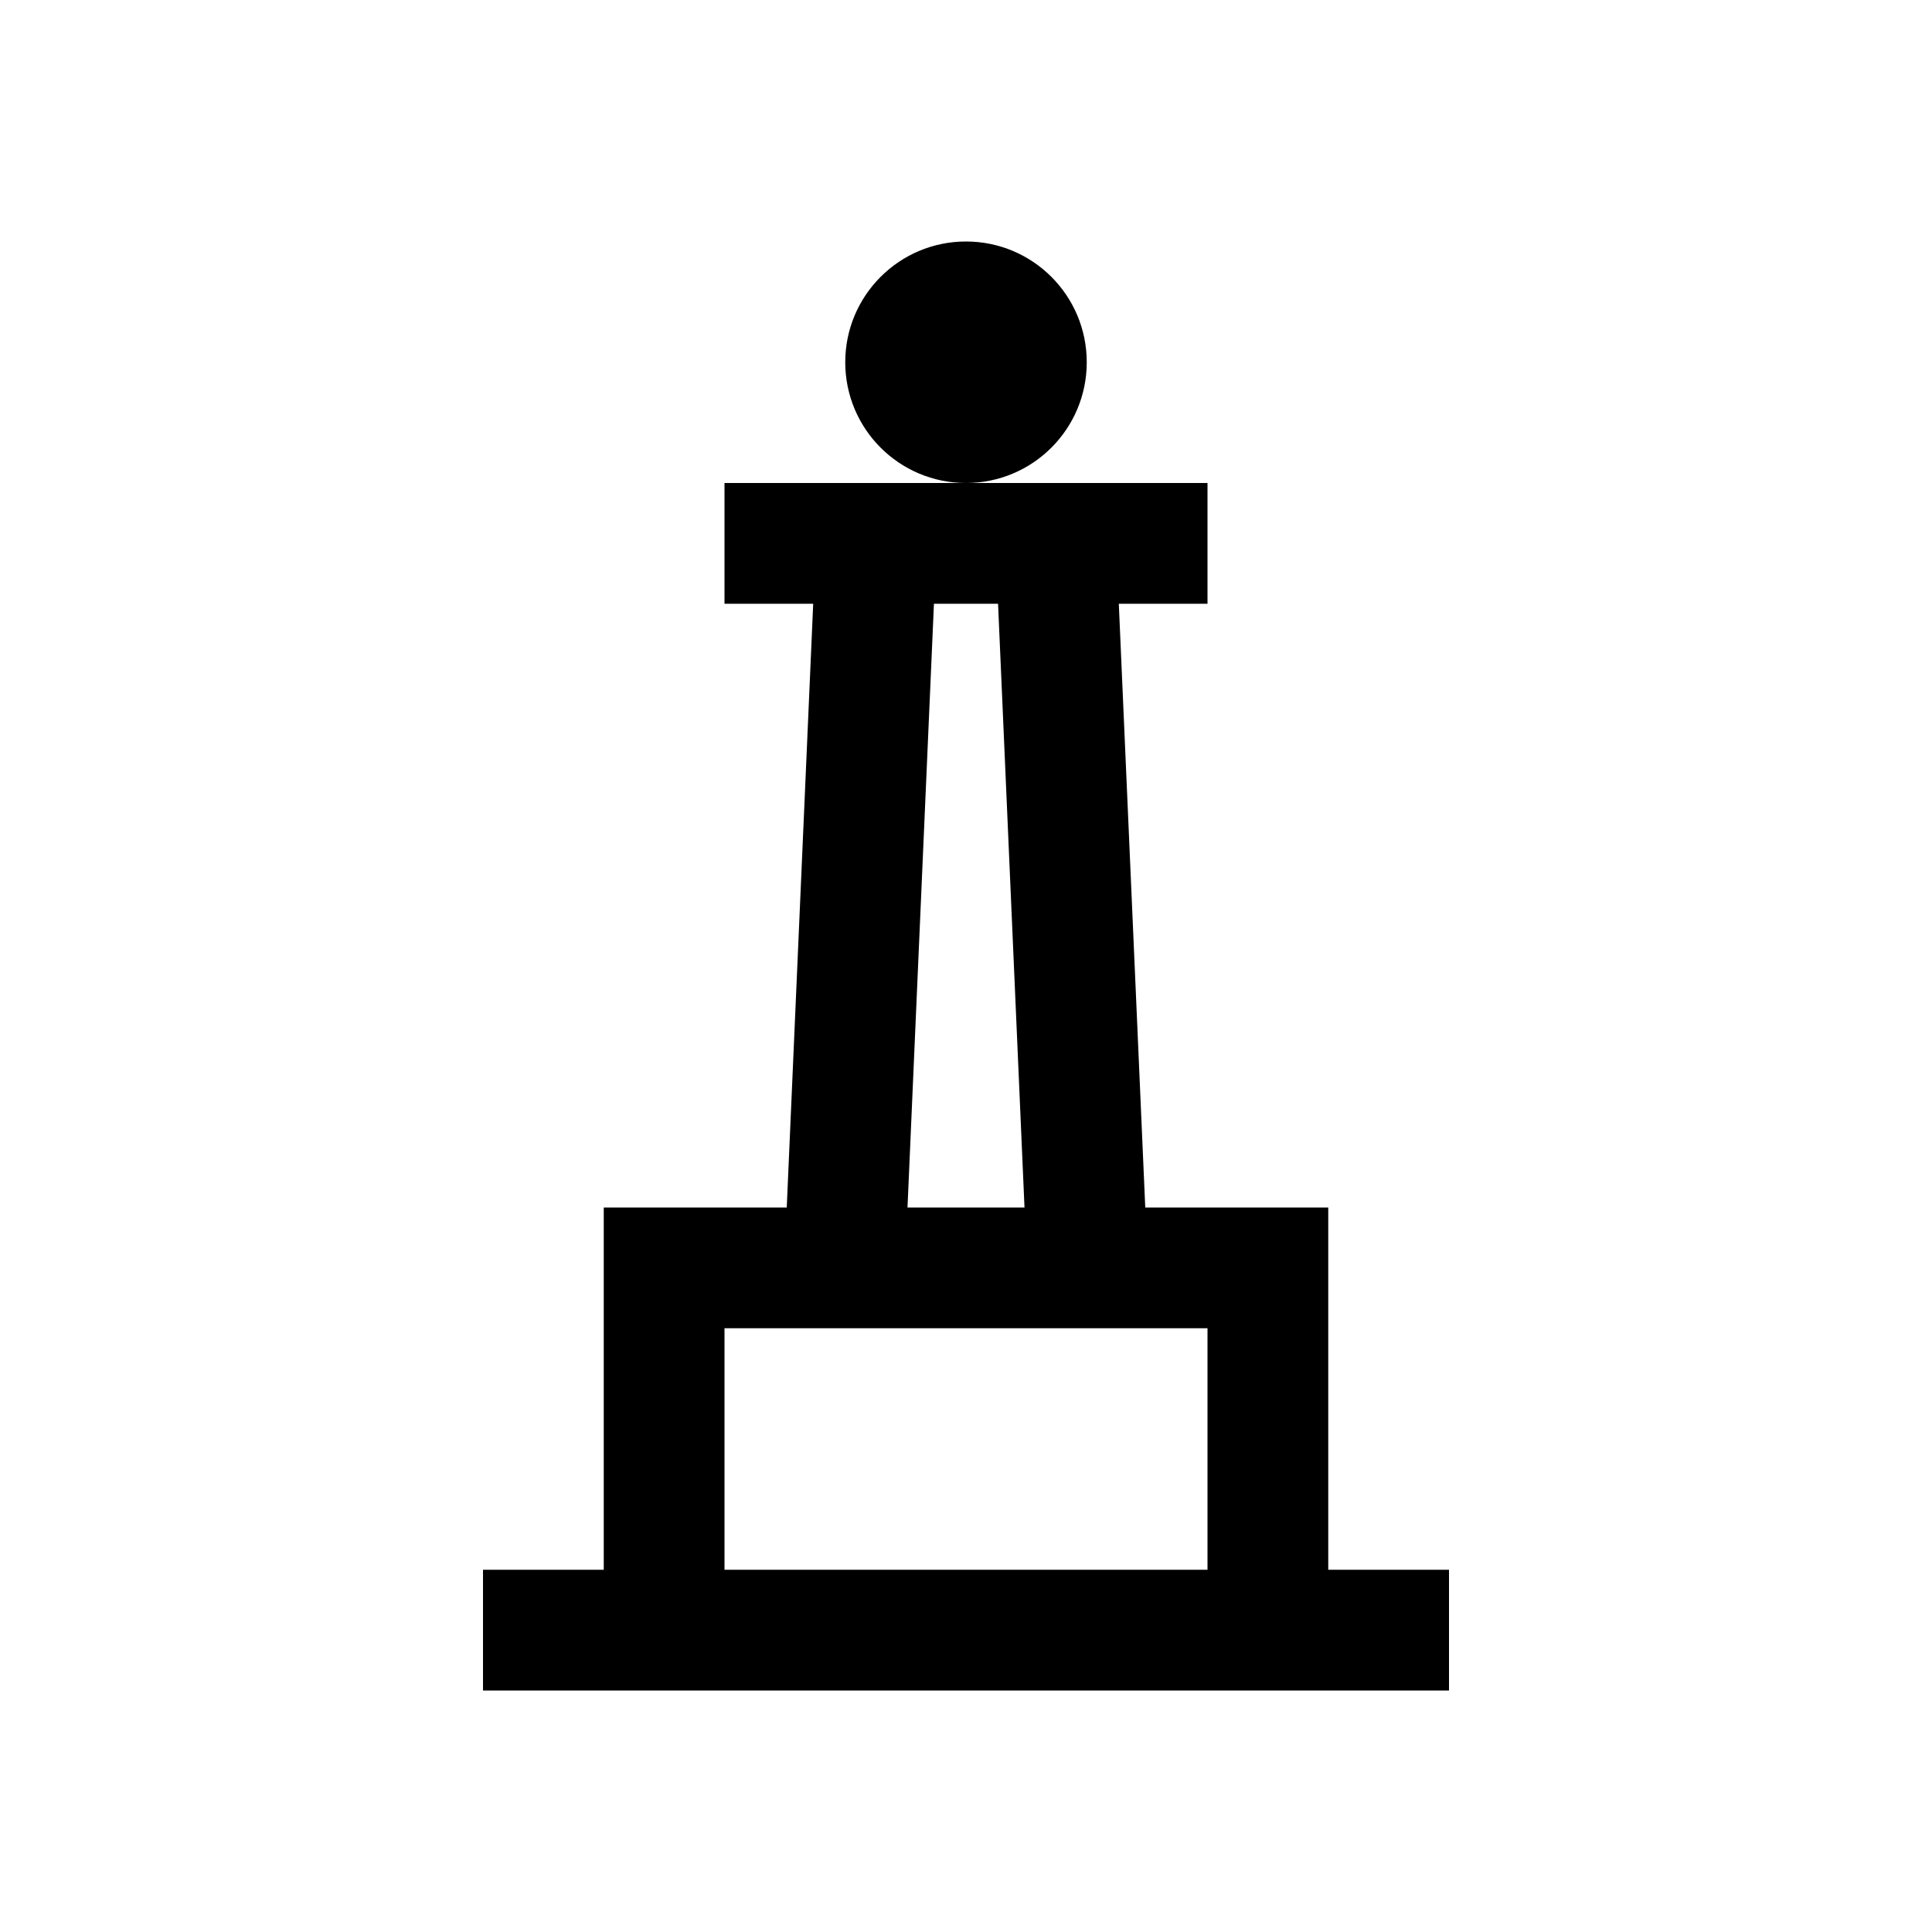 <svg width="32" height="32" viewBox="0 0 32 32" fill="none" xmlns="http://www.w3.org/2000/svg">
<path d="M16 4C14.895 4 14 4.895 14 6C14 7.105 14.895 8 16 8C17.105 8 18 7.105 18 6C18 4.895 17.105 4 16 4ZM16 8H12V10H13.469L13.031 20H10V26H8V28H24V26H22V20H18.969L18.531 10H20V8H16ZM15.469 10H16.531L16.969 20H15.031L15.469 10ZM12 22H20V26H12V22Z" fill="black"/>
</svg>
